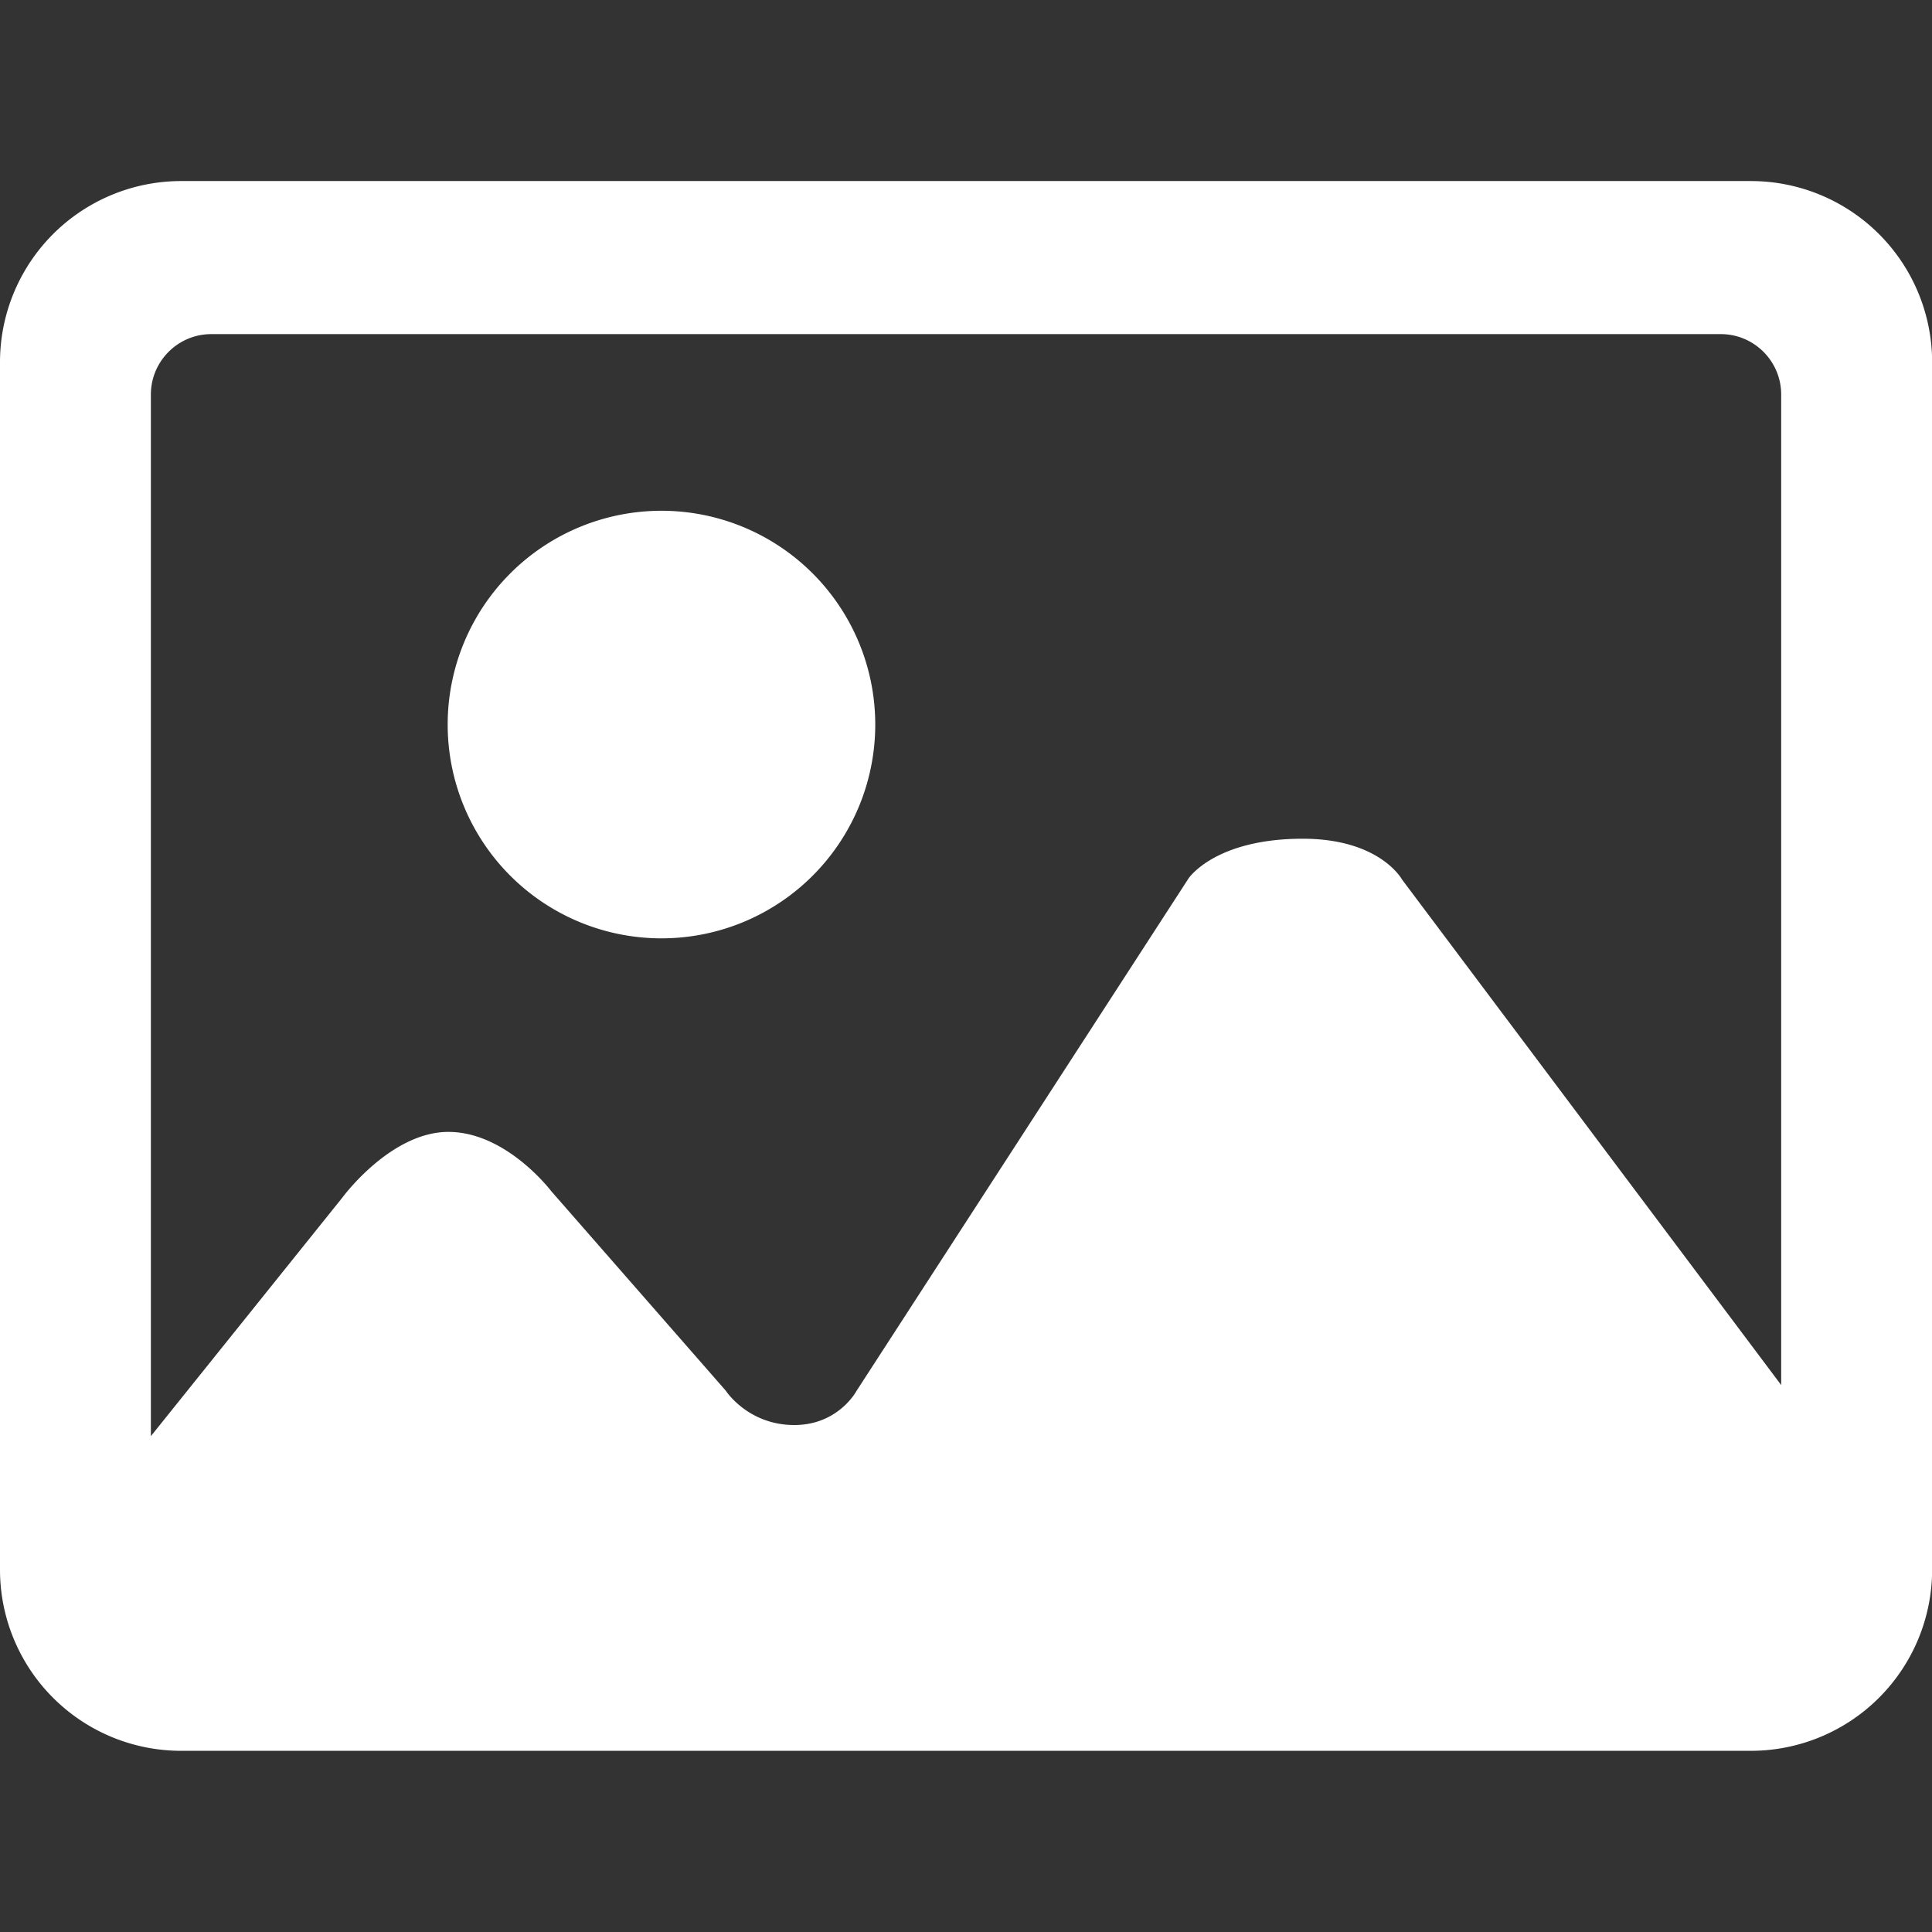 <?xml version="1.0" standalone="no"?><!DOCTYPE svg PUBLIC "-//W3C//DTD SVG 1.1//EN" "http://www.w3.org/Graphics/SVG/1.1/DTD/svg11.dtd"><svg t="1573746129194" class="icon" viewBox="0 0 1024 1024" version="1.1" xmlns="http://www.w3.org/2000/svg" p-id="3993" xmlns:xlink="http://www.w3.org/1999/xlink" width="128" height="128"><rect x="0" y="0" width="1024" height="1024" fill="#333333" stroke="none"/><defs><style type="text/css"></style></defs><path d="M928.032 95.968h-832A96 96 0 0 0 0 191.936v640a96 96 0 0 0 96.032 96.032h832a96.064 96.064 0 0 0 96.032-96.032v-640a96.032 96.032 0 0 0-96.032-95.968z m15.968 638.048l-200.864-267.808s-11.648-21.664-52.672-21.664c-46.528 0-60.48 20.992-60.48 20.992l-175.936 271.552s-9.568 18.208-33.056 18.208c-24.576 0-36.32-18.208-36.32-18.208L292.16 631.328s-23.712-31.392-54.496-31.392c-30.688 0-56.16 34.752-56.16 34.752l-101.536 126.496V209.12c0-17.632 14.336-32.032 32.032-32.032h800.032c17.696 0 32.032 14.368 32.032 32.032v524.864zM463.904 384a113.28 113.28 0 1 1-226.624 0.064A113.28 113.28 0 0 1 463.904 384z" p-id="3994" fill="#ffffff"></path></svg>